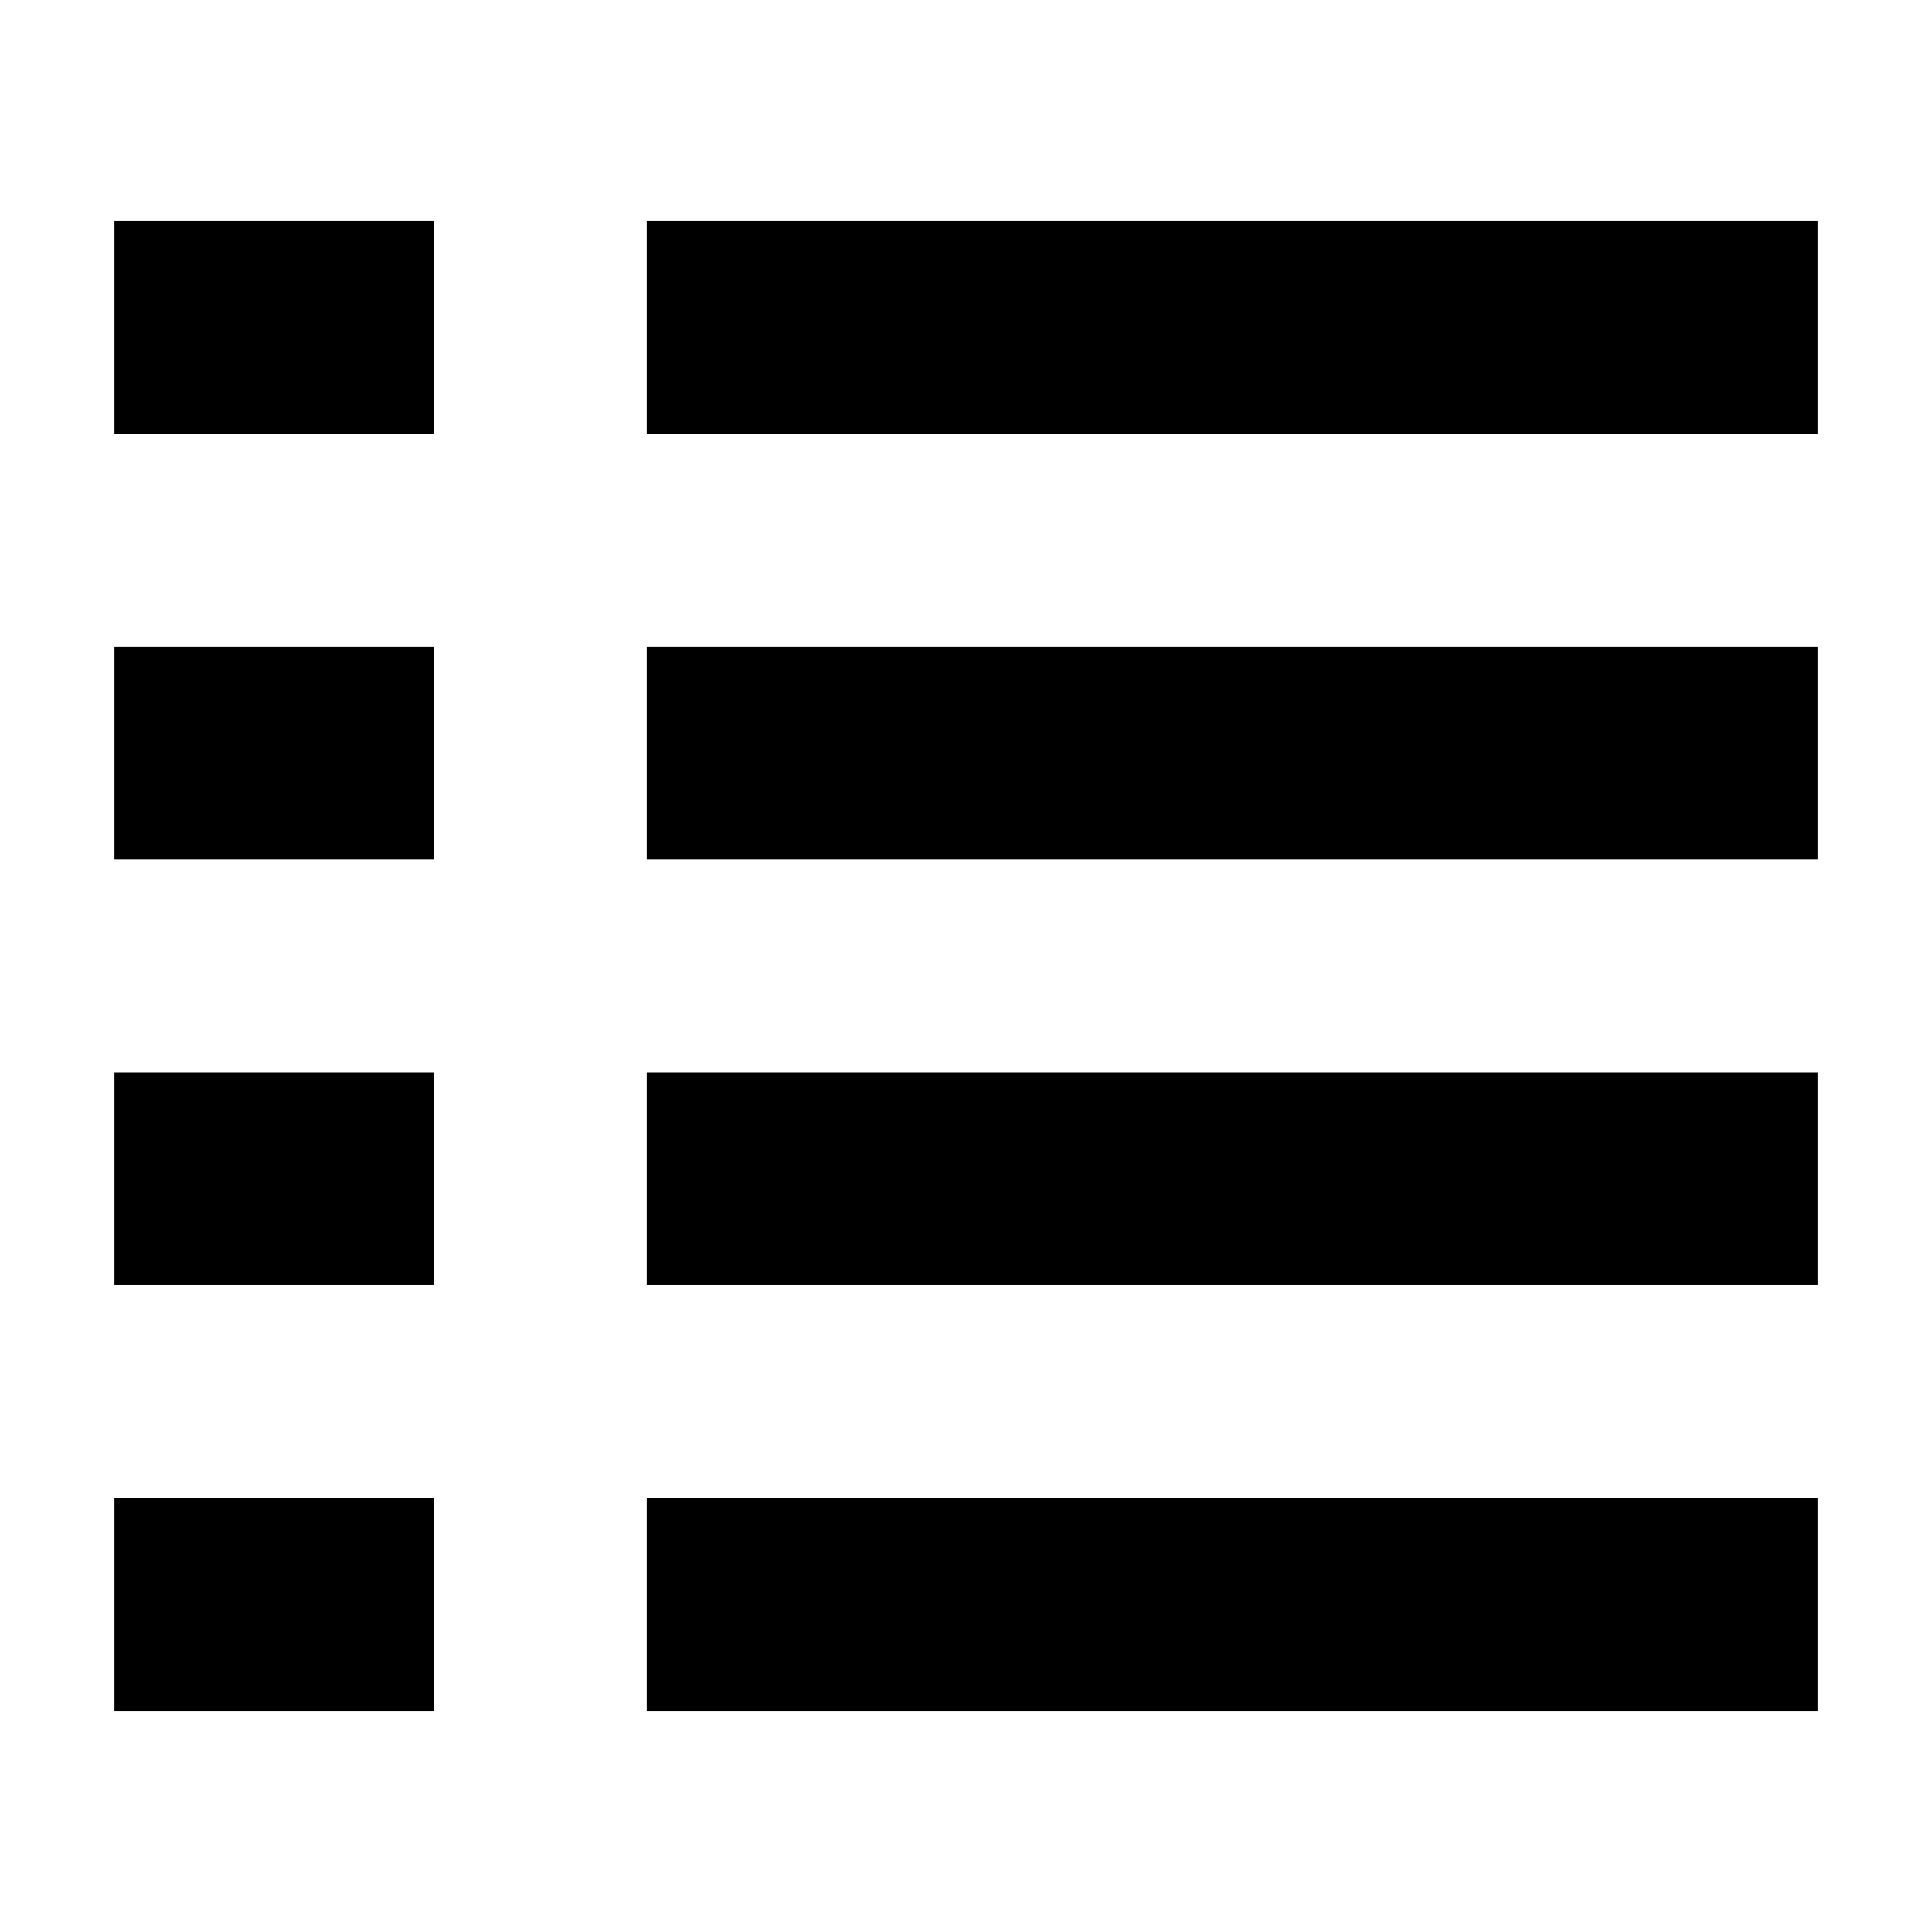 <svg viewBox="0 0 16 16" xmlns="http://www.w3.org/2000/svg" xml:space="preserve" fill-rule="evenodd" clip-rule="evenodd" stroke-linejoin="round" stroke-miterlimit="2"><path d="M.948 1.83h2.645v1.763H.948V1.83zm4.408 0h9.696v1.763H5.356V1.83zM.948 5.356h2.645v1.763H.948V5.356zm4.408 0h9.696v1.763H5.356V5.356zM.948 8.88h2.645v1.763H.948V8.881zm4.408 0h9.696v1.763H5.356V8.881zM.948 12.407h2.645v1.763H.948v-1.763zm4.408 0h9.696v1.763H5.356v-1.763z" fill-rule="nonzero"/></svg>